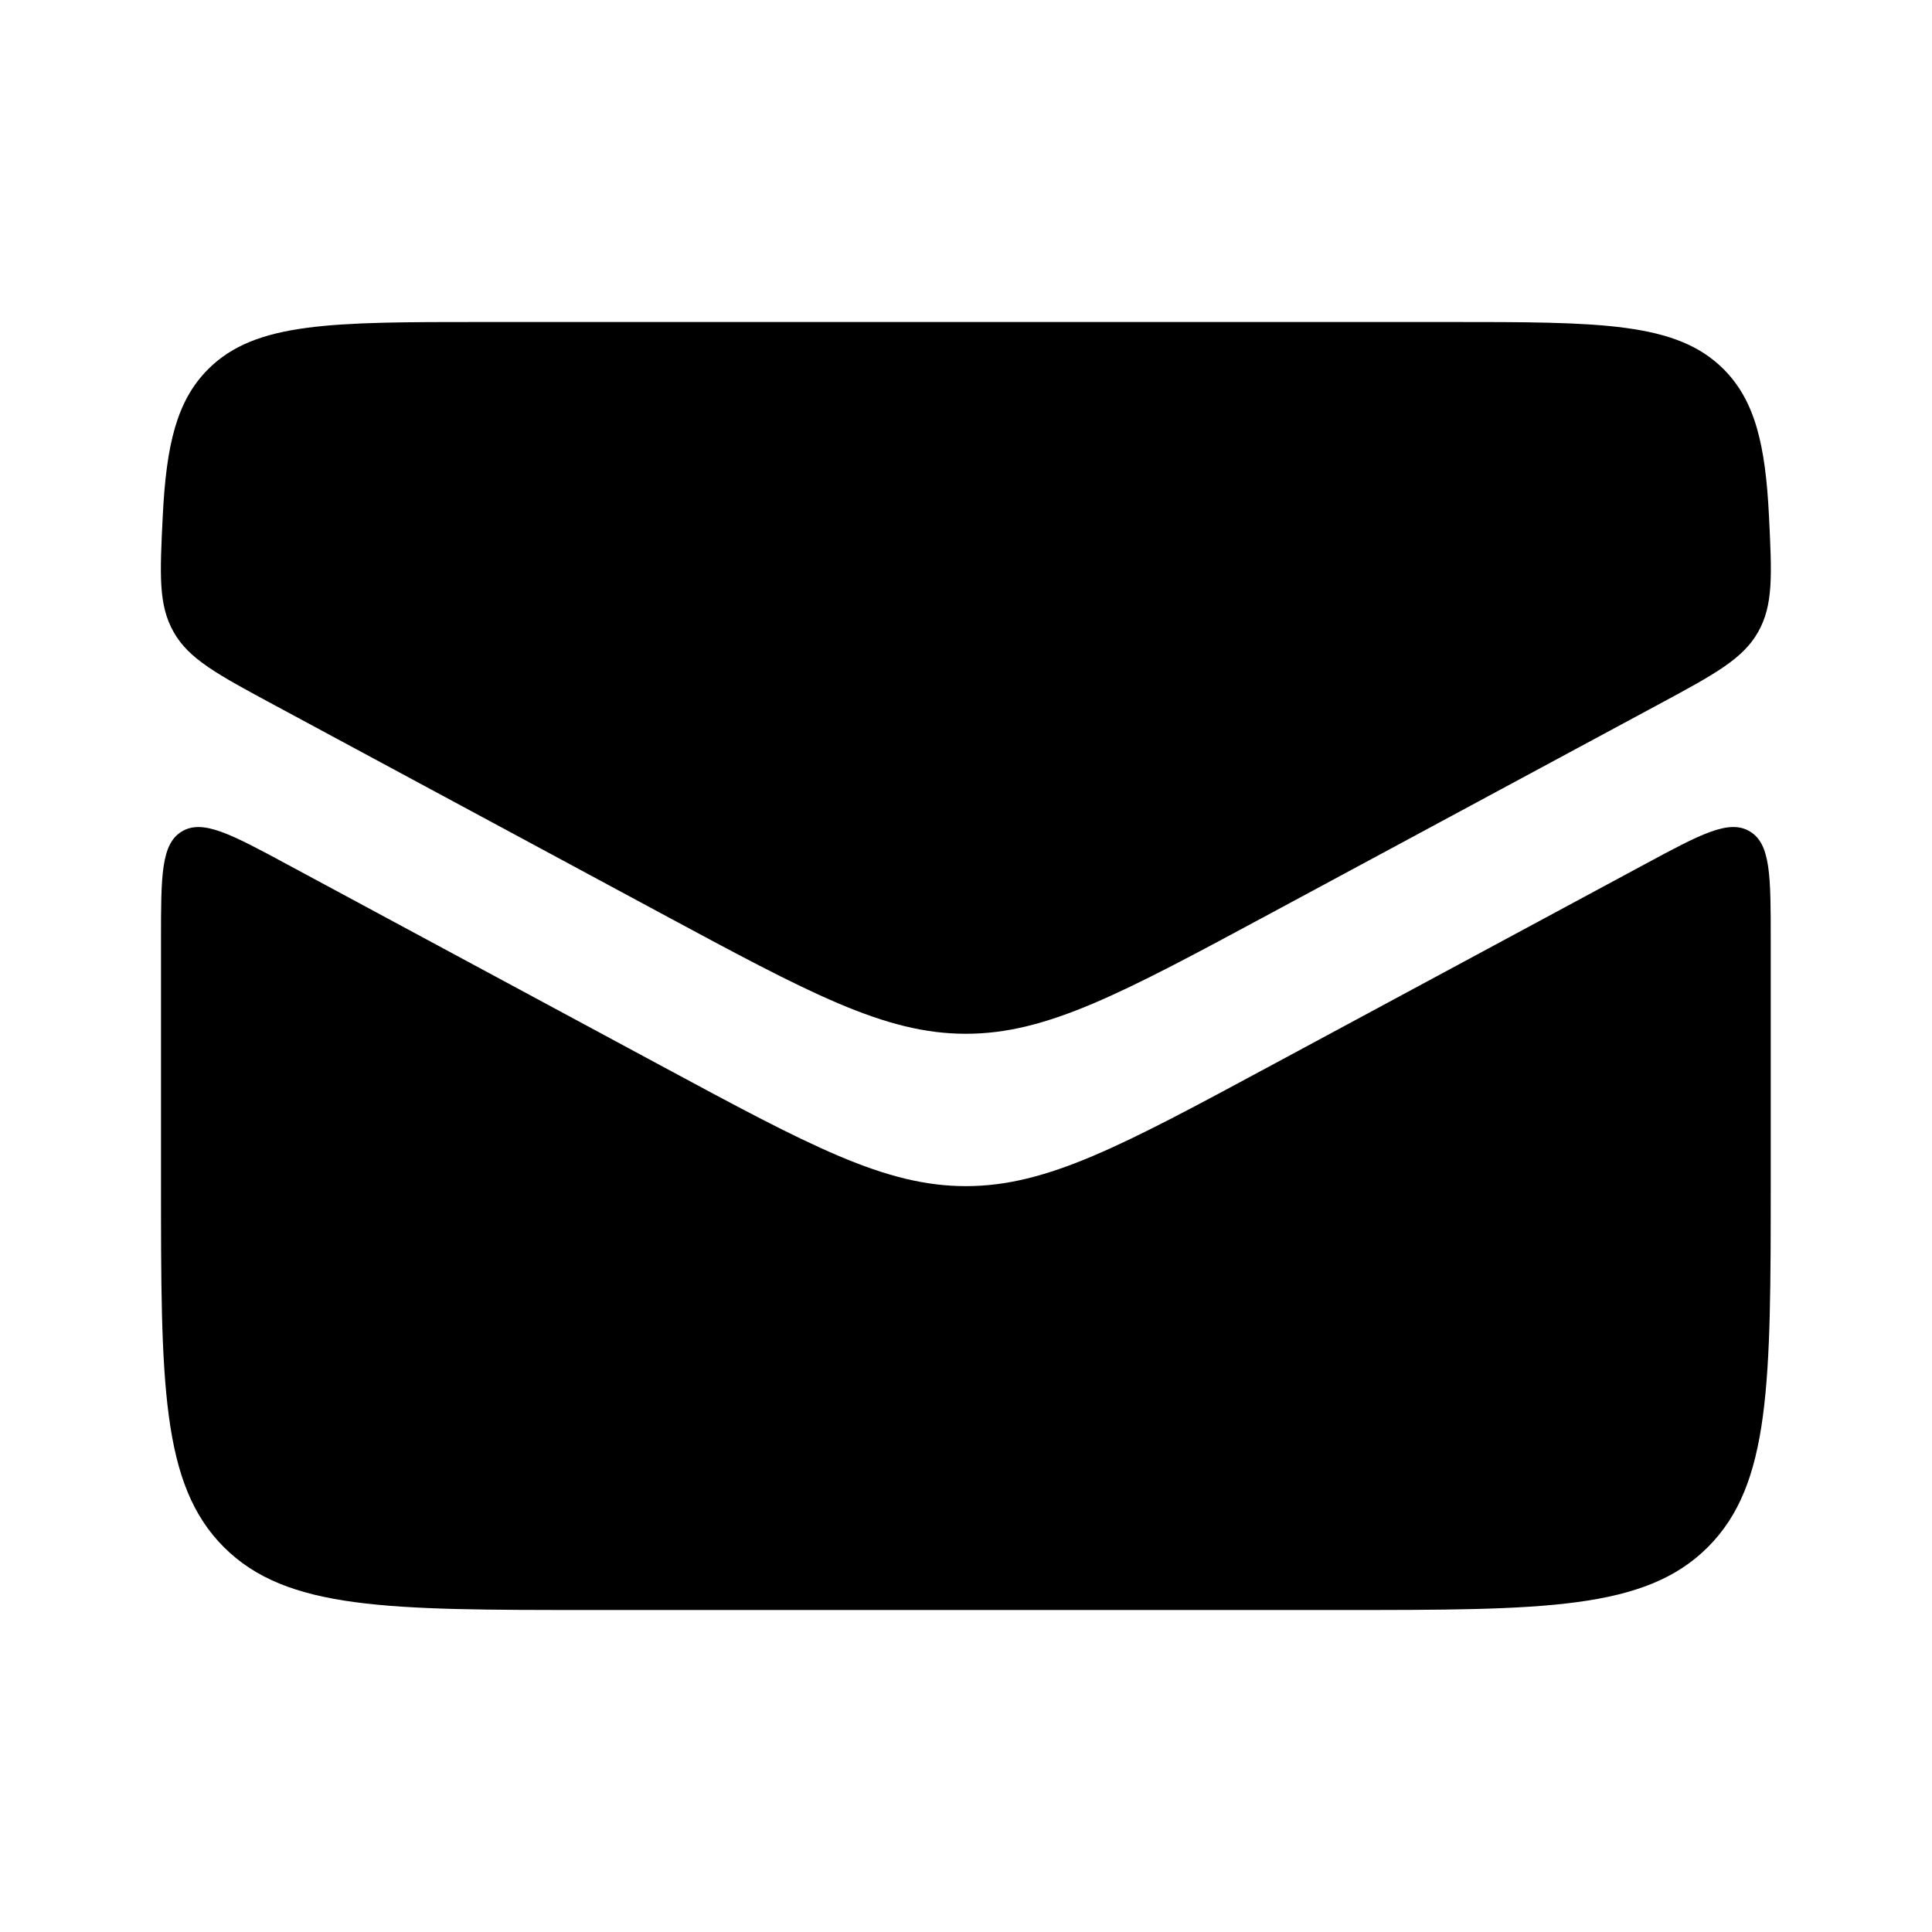 <svg width="36" height="36" viewBox="0 0 36 36" fill="none" xmlns="http://www.w3.org/2000/svg">
<path d="M3.879 6.879C3.293 7.464 3.098 8.288 3.033 9.611C2.978 10.718 2.951 11.272 3.235 11.776C3.519 12.28 4.047 12.564 5.103 13.133L12.309 17.014C15.093 18.513 16.485 19.263 17.997 19.263C19.51 19.263 20.902 18.513 23.686 17.014L30.892 13.133C31.948 12.564 32.476 12.28 32.76 11.776C33.044 11.273 33.017 10.719 32.962 9.611C32.897 8.289 32.702 7.465 32.117 6.879C31.238 6 29.824 6 26.996 6H8.999C6.171 6 4.757 6 3.879 6.879Z" fill="currentColor"/>
<path d="M32.995 17.518C32.995 16.323 32.995 15.725 32.605 15.492C32.216 15.259 31.689 15.543 30.637 16.11L23.686 19.853C20.902 21.353 19.51 22.102 17.997 22.102C16.485 22.102 15.093 21.353 12.309 19.853L5.358 16.11C4.306 15.543 3.779 15.26 3.39 15.492C3 15.725 3 16.323 3 17.519V22C3 25.771 3 27.657 4.171 28.828C5.343 30 7.228 30 10.999 30H24.996C28.767 30 30.652 30 31.824 28.828C32.995 27.657 32.995 25.771 32.995 22V17.518Z" fill="currentColor"/>
</svg>
